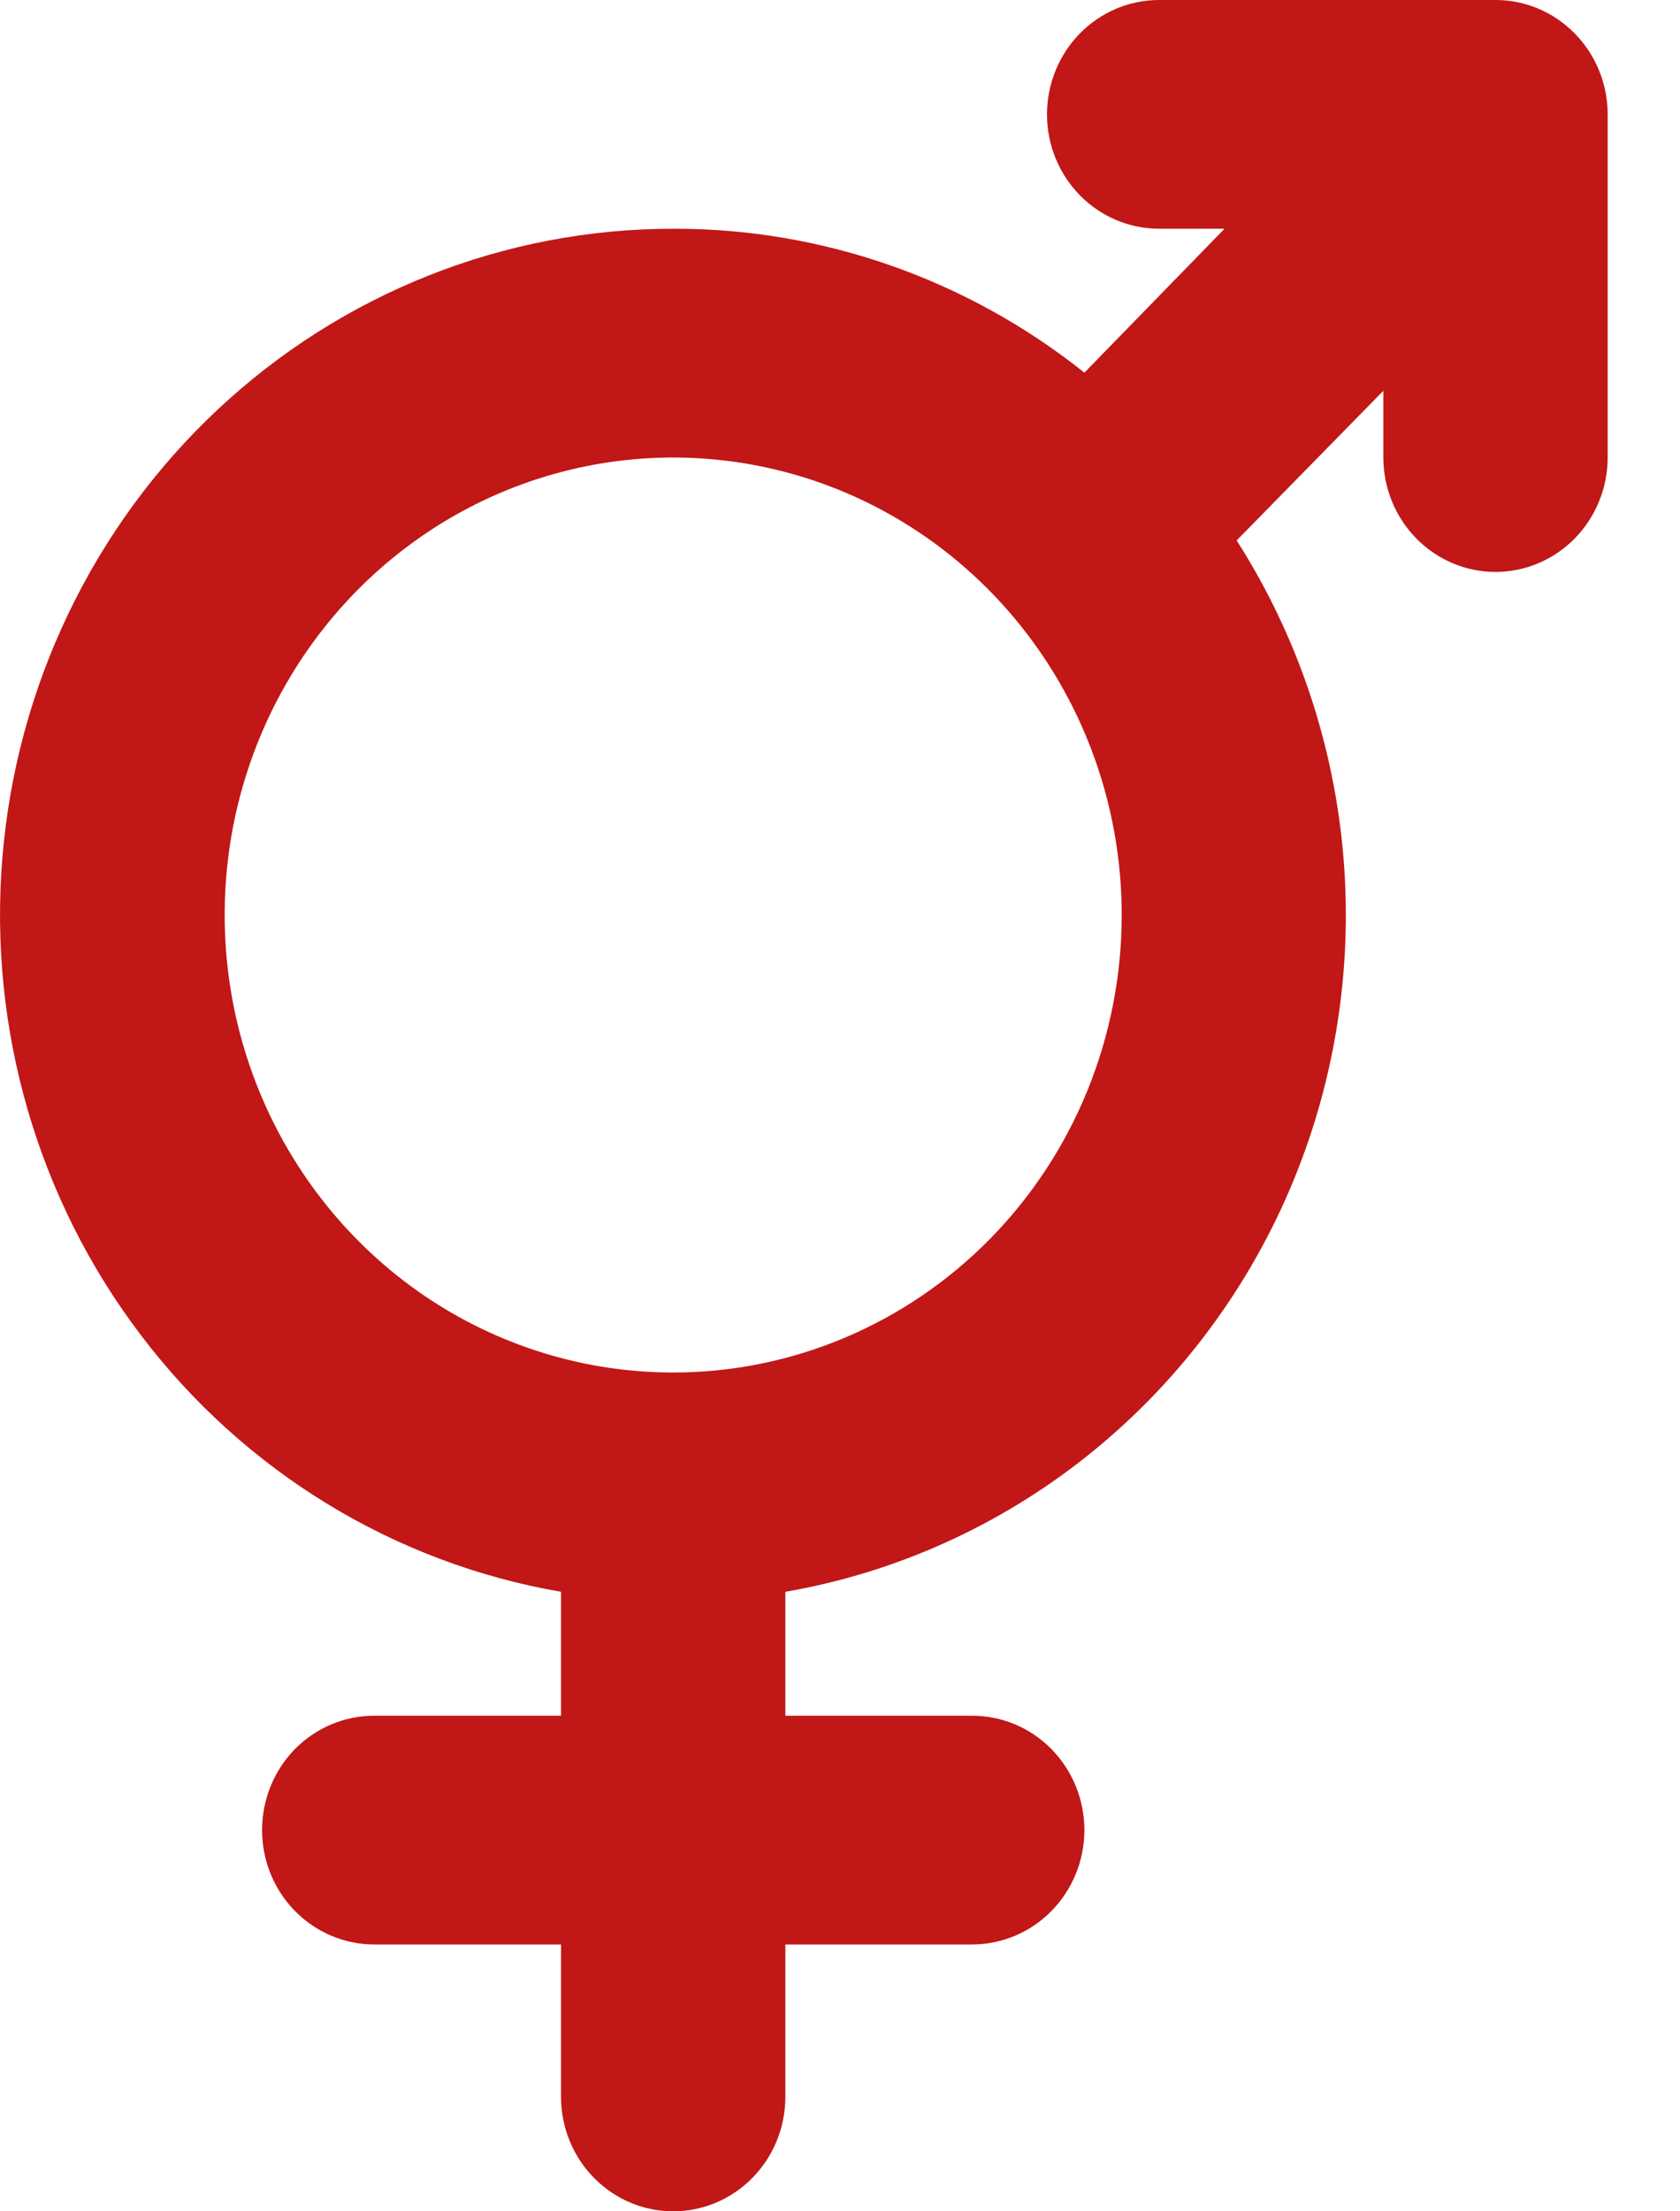 <svg width="19" height="25" viewBox="0 0 19 25" fill="none" xmlns="http://www.w3.org/2000/svg">
<path d="M16.914 0H13.109C12.773 0 12.45 0.136 12.212 0.379C11.975 0.621 11.841 0.95 11.841 1.293C11.841 1.636 11.975 1.965 12.212 2.207C12.45 2.45 12.773 2.586 13.109 2.586H13.849L12.264 4.213C10.936 3.155 9.299 2.582 7.614 2.586C5.705 2.585 3.865 3.315 2.46 4.632C1.055 5.949 0.186 7.757 0.027 9.696C-0.133 11.635 0.428 13.565 1.599 15.102C2.769 16.64 4.463 17.672 6.345 17.996V19.397H4.232C3.895 19.397 3.573 19.533 3.335 19.775C3.097 20.018 2.964 20.347 2.964 20.69C2.964 21.033 3.097 21.361 3.335 21.604C3.573 21.846 3.895 21.983 4.232 21.983H6.345V23.707C6.345 24.05 6.479 24.379 6.717 24.621C6.955 24.864 7.277 25 7.614 25C7.95 25 8.272 24.864 8.51 24.621C8.748 24.379 8.882 24.05 8.882 23.707V21.983H10.995C11.332 21.983 11.654 21.846 11.892 21.604C12.13 21.361 12.264 21.033 12.264 20.69C12.264 20.347 12.13 20.018 11.892 19.775C11.654 19.533 11.332 19.397 10.995 19.397H8.882V17.996C10.126 17.781 11.299 17.253 12.294 16.461C13.289 15.669 14.075 14.637 14.582 13.458C15.088 12.279 15.299 10.99 15.195 9.707C15.091 8.425 14.675 7.188 13.986 6.11L15.645 4.418V5.172C15.645 5.515 15.779 5.844 16.017 6.087C16.255 6.329 16.577 6.466 16.914 6.466C17.25 6.466 17.573 6.329 17.81 6.087C18.048 5.844 18.182 5.515 18.182 5.172V1.293C18.182 0.95 18.048 0.621 17.81 0.379C17.573 0.136 17.25 0 16.914 0ZM7.614 15.517C6.61 15.517 5.63 15.214 4.795 14.646C3.961 14.077 3.311 13.269 2.927 12.324C2.543 11.379 2.443 10.339 2.638 9.336C2.834 8.332 3.317 7.411 4.027 6.687C4.736 5.964 5.64 5.471 6.624 5.272C7.608 5.072 8.628 5.175 9.555 5.566C10.482 5.958 11.274 6.621 11.831 7.471C12.389 8.322 12.686 9.322 12.686 10.345C12.686 11.717 12.152 13.032 11.201 14.002C10.249 14.972 8.959 15.517 7.614 15.517Z" fill="#C11717"/>
</svg>
